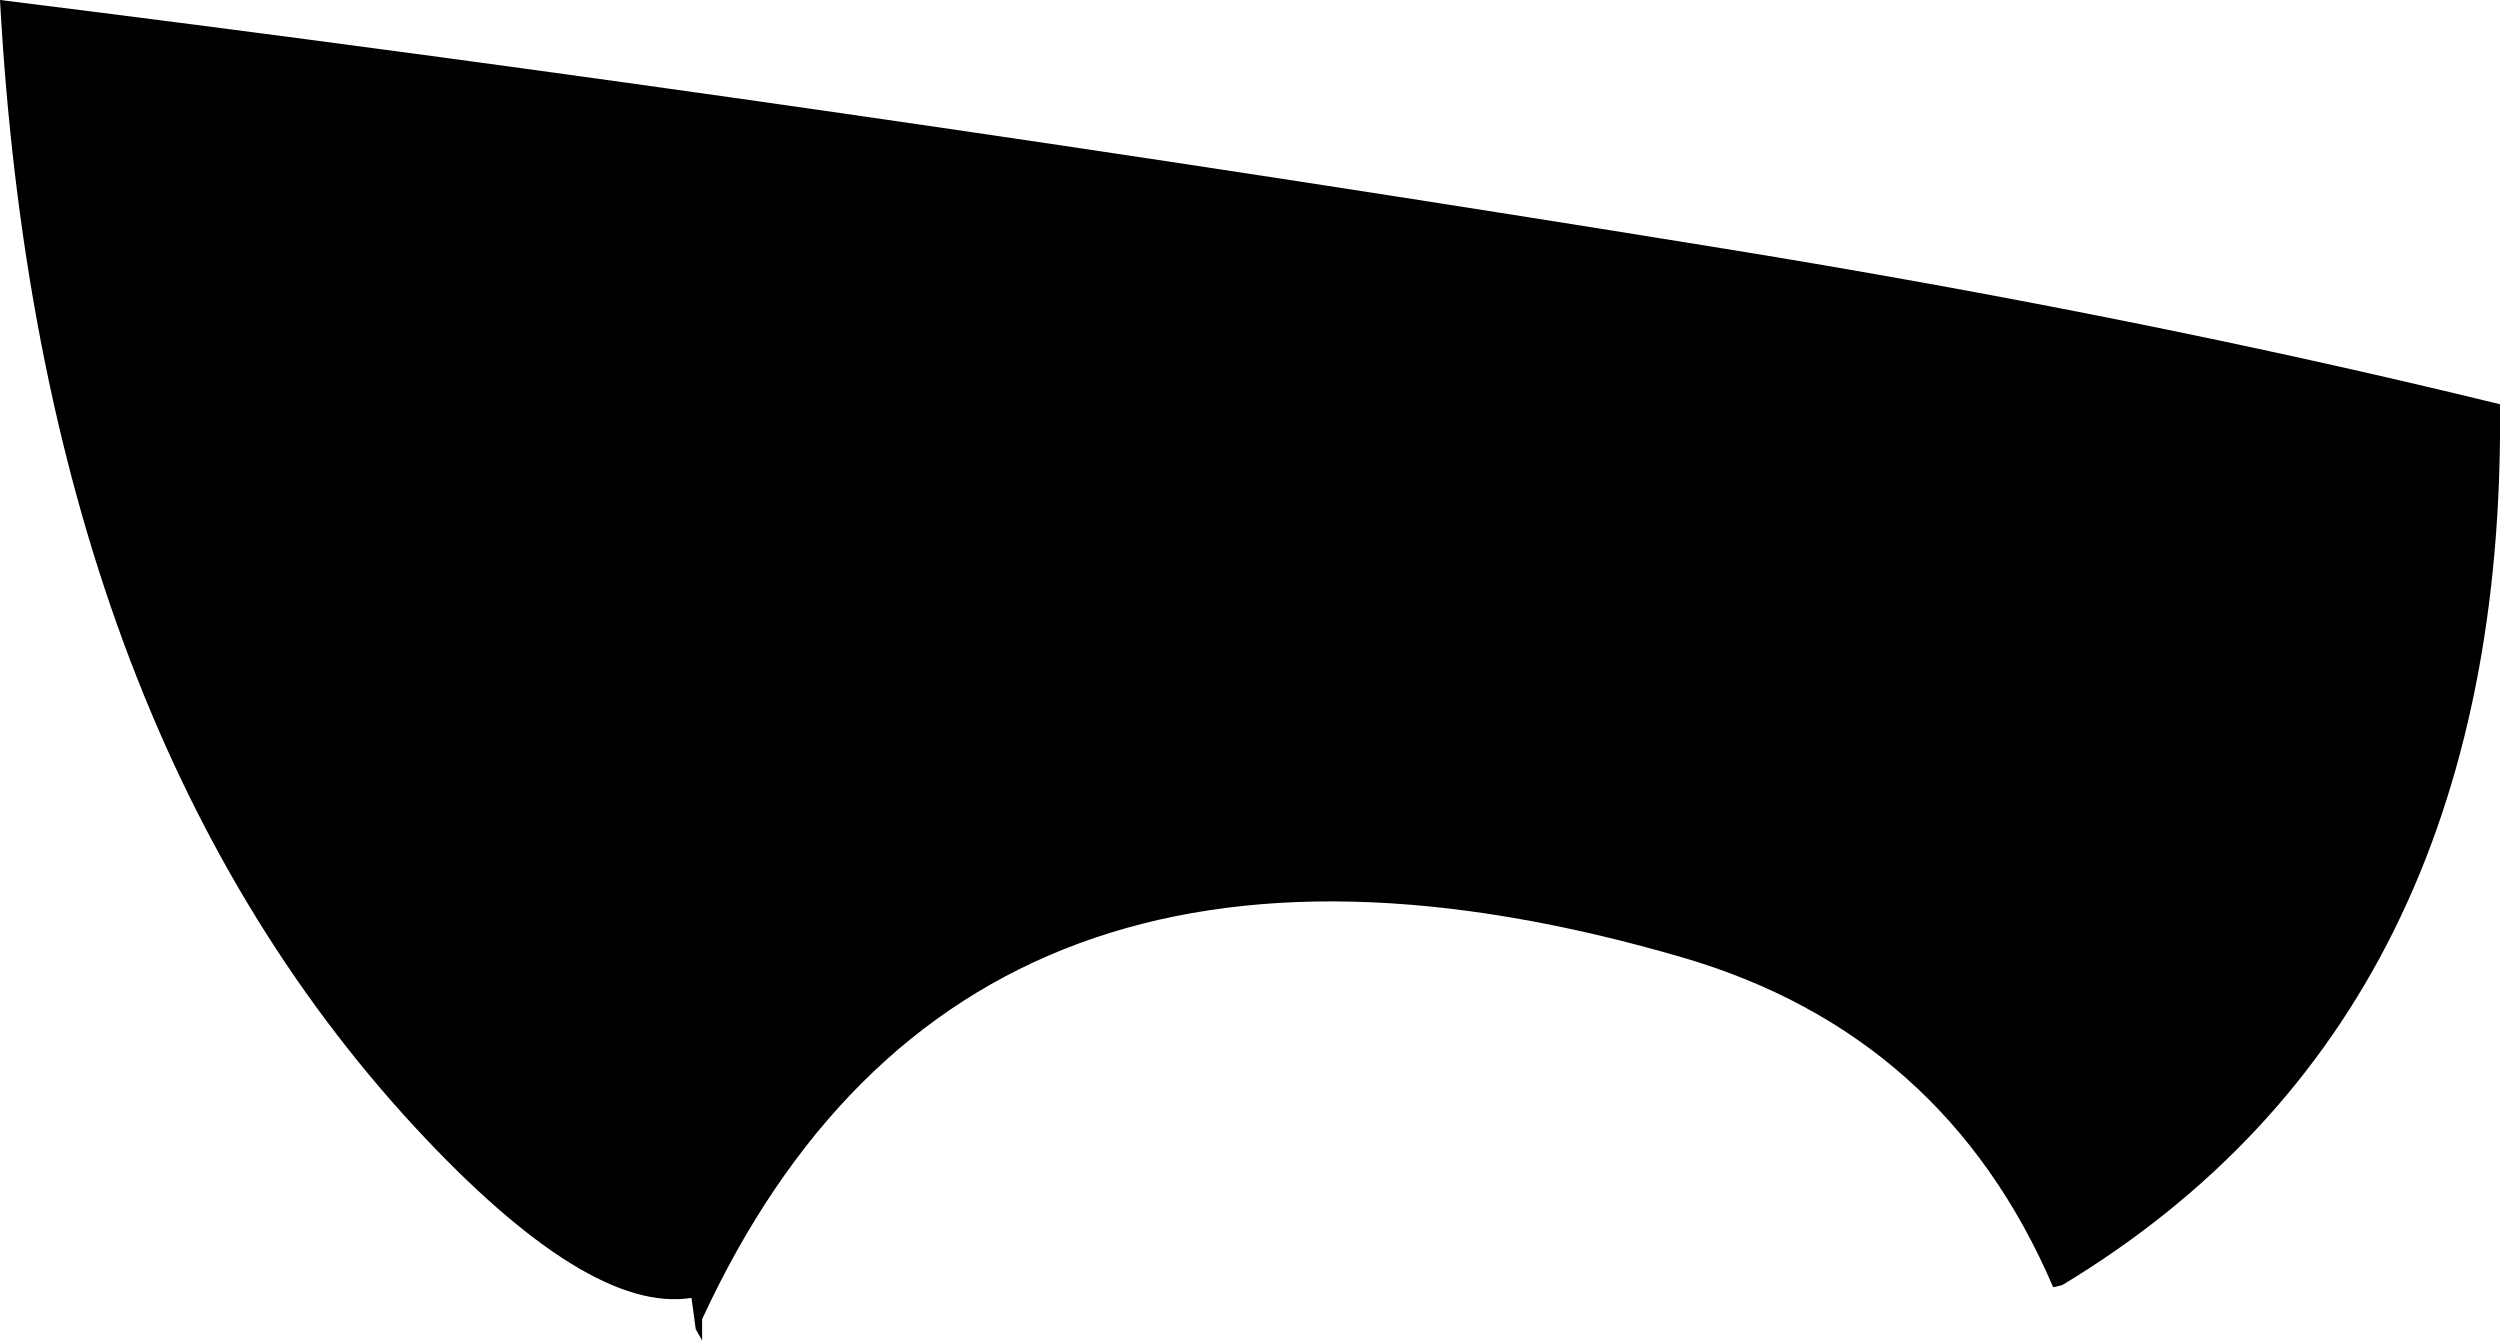 <?xml version="1.0" encoding="UTF-8" standalone="no"?>
<svg xmlns:ffdec="https://www.free-decompiler.com/flash" xmlns:xlink="http://www.w3.org/1999/xlink" ffdec:objectType="shape" height="126.0px" width="235.0px" xmlns="http://www.w3.org/2000/svg">
  <g transform="matrix(1.0, 0.0, 0.0, 1.0, 136.0, -17.0)">
    <path d="M57.85 137.8 L57.0 138.0 Q46.8 114.2 22.15 107.0 -45.2 87.35 -70.0 141.0 L-70.0 142.0 -70.0 143.0 -70.6 141.95 -71.0 139.0 Q-80.7 140.55 -97.0 122.95 -132.3 84.75 -136.0 17.0 -58.8 26.6 26.25 40.4 65.05 46.7 99.0 55.0 99.6 112.6 57.85 137.8" fill="#000000" fill-rule="evenodd" stroke="none"/>
  </g>
</svg>
